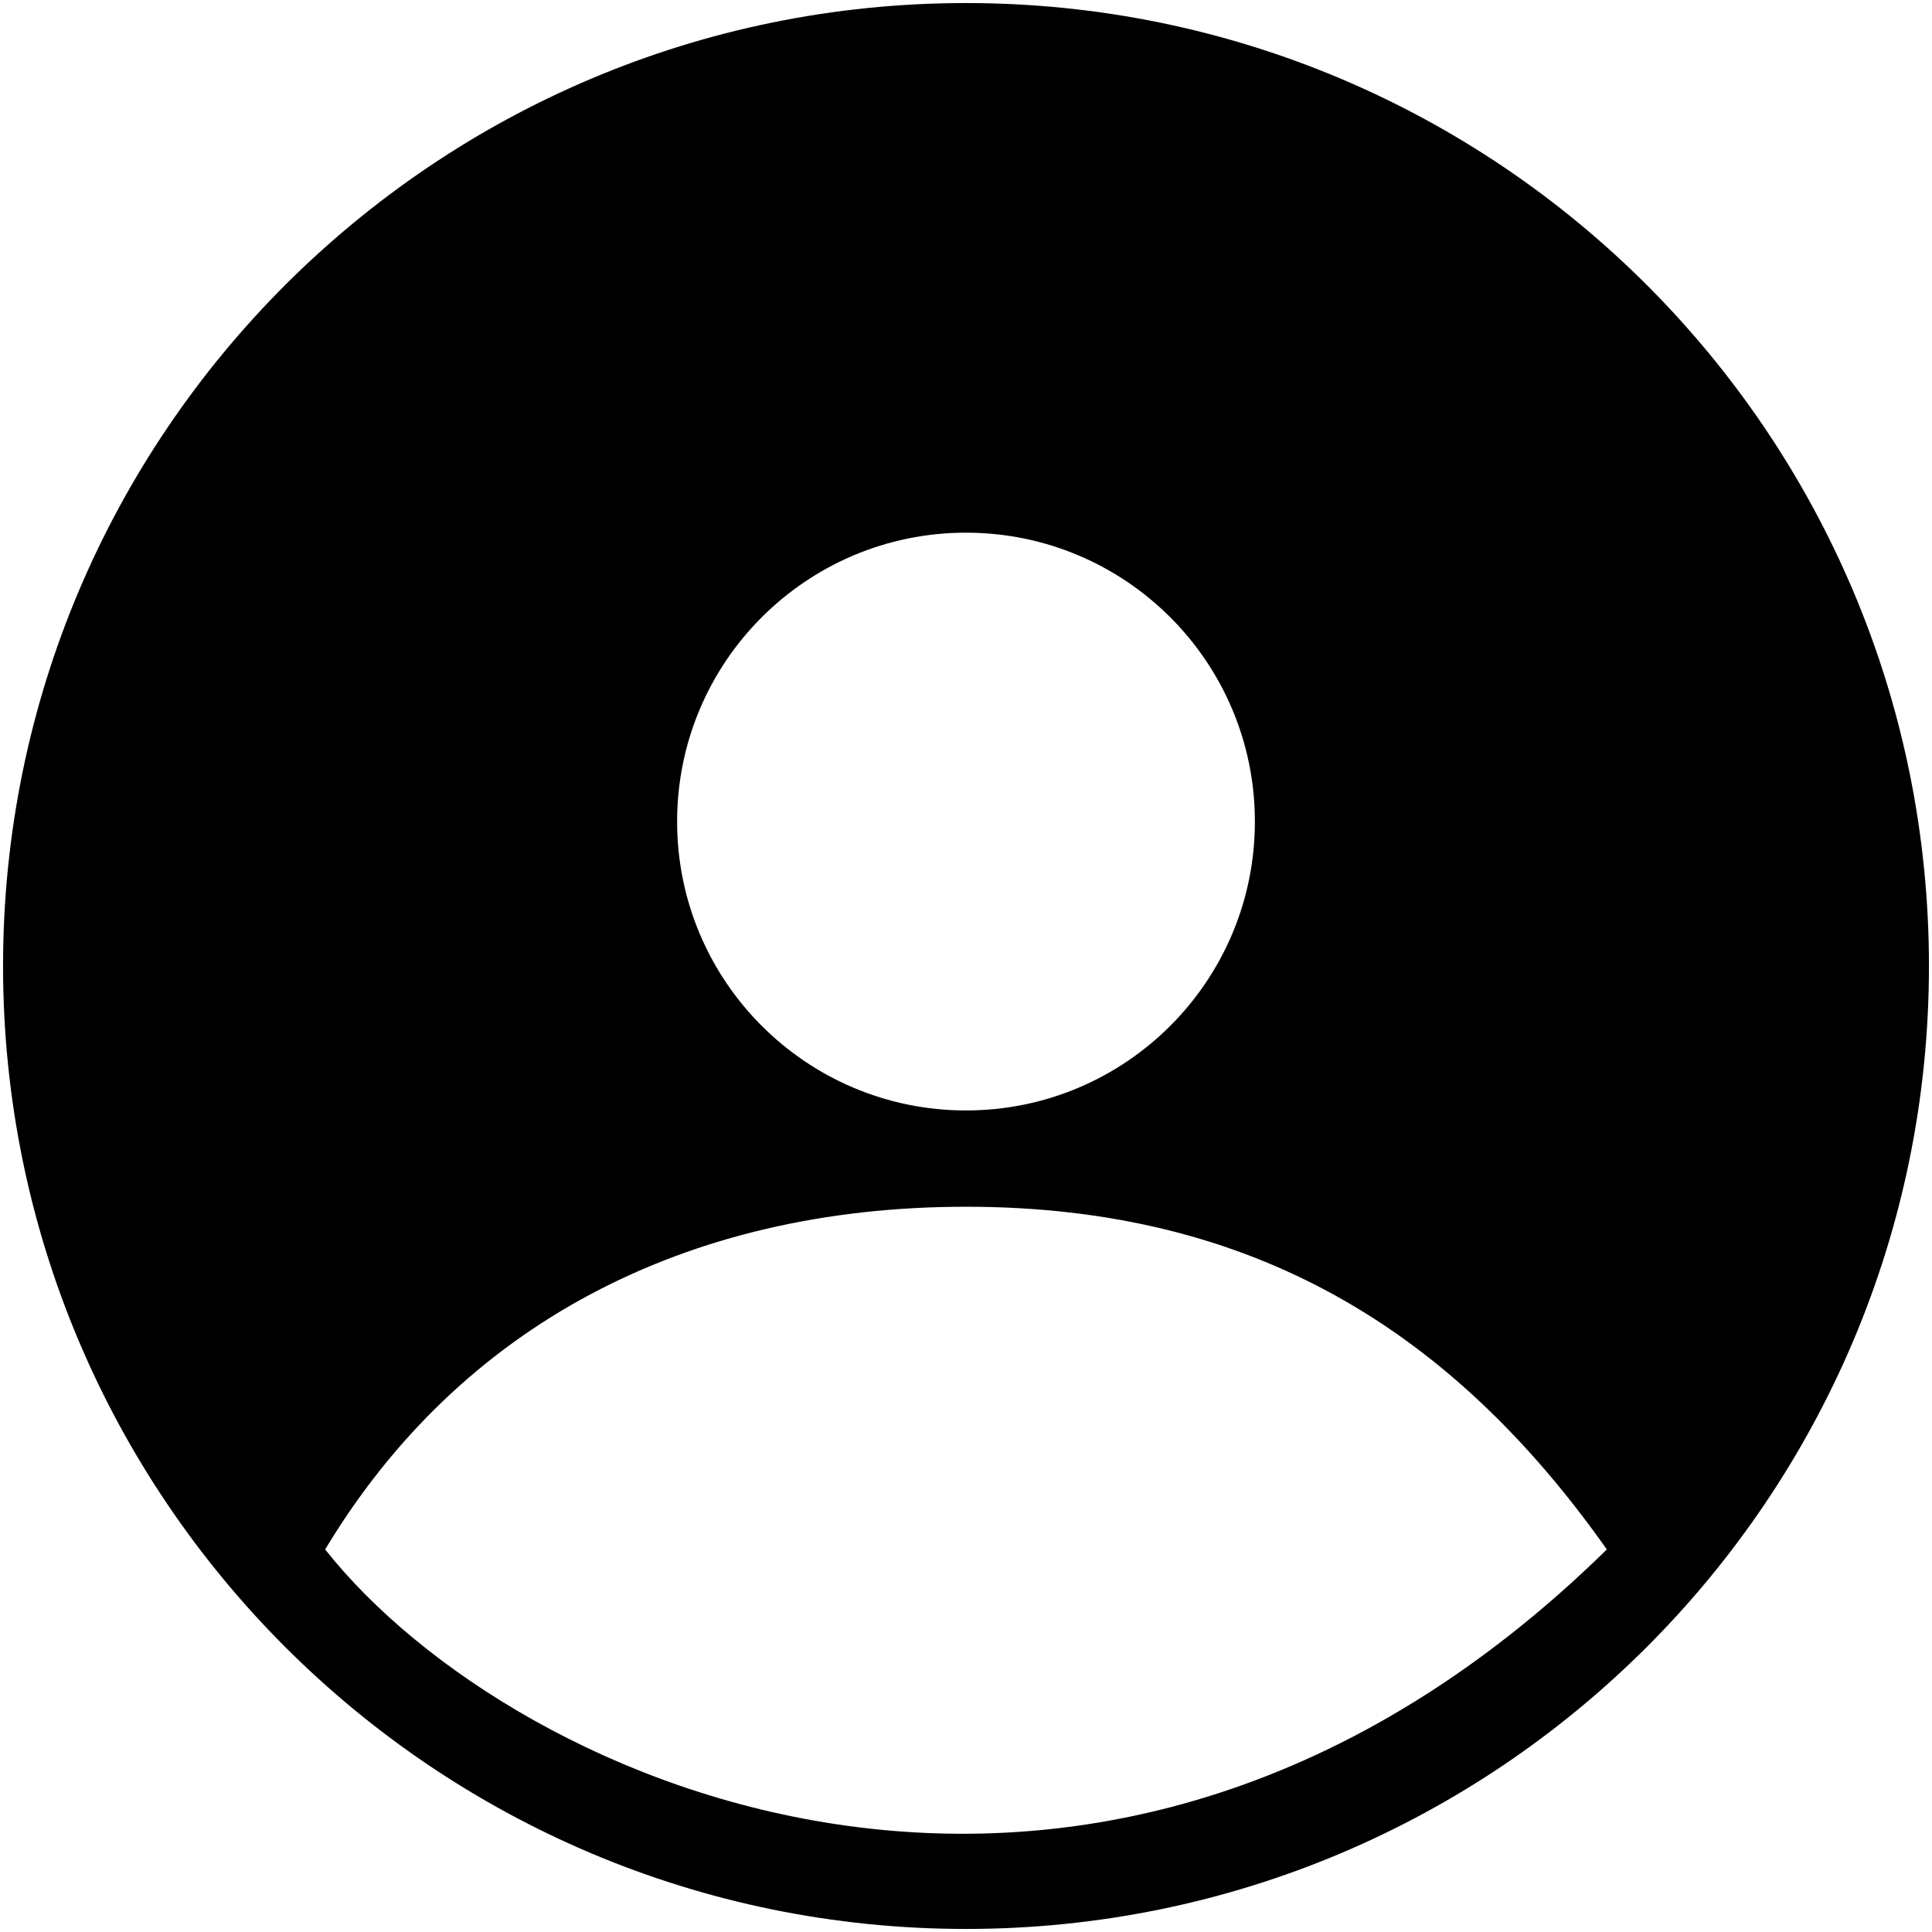 <svg class="icon" viewBox="0 0 1024 1024" xmlns="http://www.w3.org/2000/svg" width="48" height="48"><defs><style>*{user-select:text!important}</style></defs><path d="M512 1.617C230.123 1.617 1.617 230.125 1.617 512.002c0 281.875 228.506 510.38 510.383 510.38s510.383-228.506 510.383-510.38C1022.383 230.125 793.877 1.617 512 1.617zm0 280.713c84.563 0 153.115 68.552 153.115 153.115S596.563 588.561 512 588.561s-153.115-68.553-153.115-153.116S427.437 282.33 512 282.33zM172.336 821.238c71.405-118.756 191-181.642 339.663-181.642 152.784 0 258.138 66.105 339.662 181.646-268.779 263.574-578.825 126.97-679.325-.004z"/></svg>